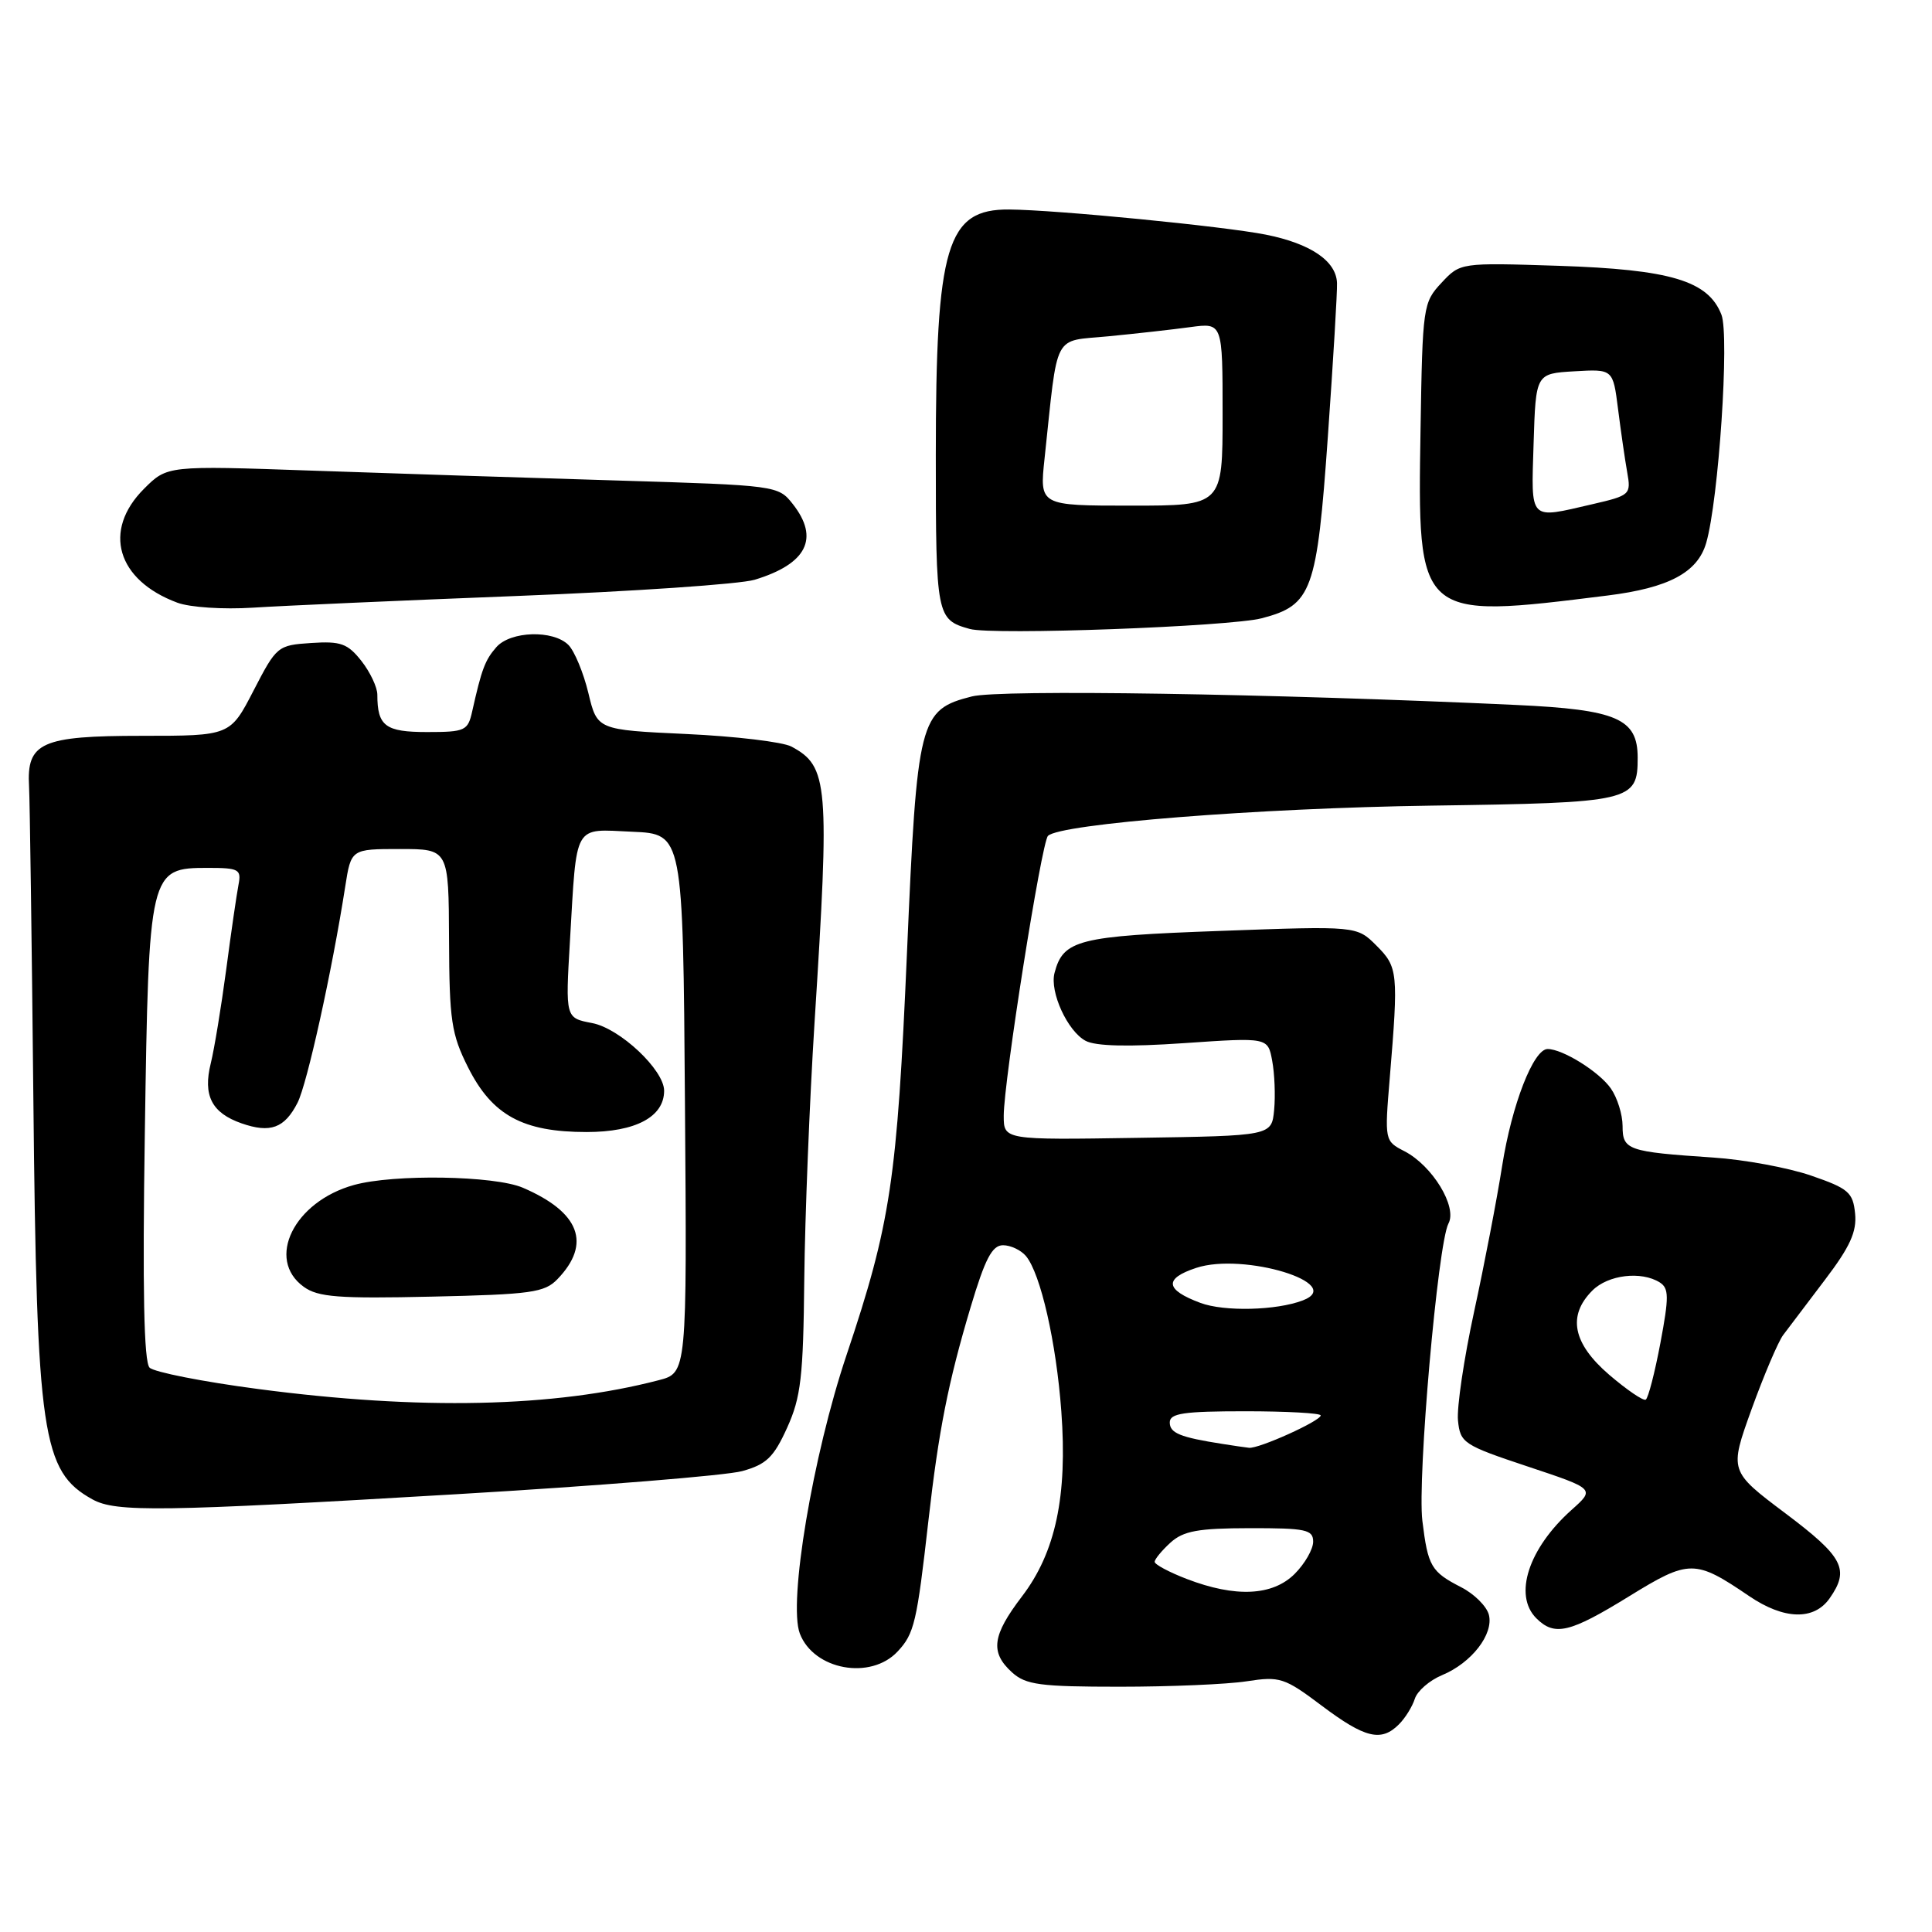 <?xml version="1.0" encoding="UTF-8" standalone="no"?>
<!DOCTYPE svg PUBLIC "-//W3C//DTD SVG 1.1//EN" "http://www.w3.org/Graphics/SVG/1.1/DTD/svg11.dtd" >
<svg xmlns="http://www.w3.org/2000/svg" xmlns:xlink="http://www.w3.org/1999/xlink" version="1.1" viewBox="0 0 256 256">
 <g >
 <path fill="currentColor"
d=" M 185.36 228.49 C 186.19 227.67 187.14 226.14 187.47 225.10 C 187.80 224.06 189.42 222.66 191.07 221.97 C 194.99 220.35 197.95 216.53 197.28 213.95 C 196.98 212.83 195.34 211.20 193.62 210.32 C 189.63 208.27 189.21 207.56 188.47 201.51 C 187.79 195.86 190.52 164.77 191.93 162.12 C 193.12 159.91 189.81 154.47 186.11 152.55 C 183.47 151.19 183.46 151.15 184.15 142.84 C 185.31 128.86 185.24 128.15 182.39 125.30 C 179.78 122.69 179.78 122.69 161.72 123.35 C 142.85 124.03 140.88 124.53 139.73 128.92 C 139.07 131.44 141.45 136.63 143.84 137.91 C 145.17 138.63 149.53 138.73 156.92 138.22 C 168.00 137.46 168.00 137.46 168.57 140.55 C 168.89 142.24 169.01 145.18 168.83 147.07 C 168.50 150.50 168.50 150.50 150.75 150.77 C 133.00 151.05 133.00 151.05 133.00 147.84 C 133.00 143.29 138.00 111.65 138.86 110.76 C 140.42 109.16 166.79 107.07 189.65 106.75 C 216.25 106.37 217.00 106.20 217.00 100.40 C 217.00 95.22 214.27 94.03 200.88 93.41 C 168.28 91.90 132.49 91.34 128.78 92.28 C 121.82 94.05 121.52 95.24 120.18 126.22 C 118.87 156.40 118.02 162.11 112.17 179.55 C 107.69 192.90 104.43 212.36 105.98 216.45 C 107.82 221.28 115.37 222.67 118.95 218.82 C 121.15 216.46 121.49 215.00 123.02 201.50 C 124.37 189.60 125.63 183.20 128.60 173.25 C 130.53 166.79 131.46 165.00 132.91 165.00 C 133.92 165.00 135.29 165.65 135.95 166.44 C 137.89 168.78 139.96 177.87 140.63 187.00 C 141.46 198.24 139.87 205.70 135.42 211.53 C 131.46 216.72 131.17 218.94 134.10 221.60 C 135.93 223.25 137.81 223.50 148.35 223.50 C 155.03 223.50 162.61 223.18 165.19 222.78 C 169.59 222.10 170.19 222.29 175.16 226.03 C 180.87 230.32 183.02 230.84 185.36 228.49 Z  M 215.83 211.54 C 223.83 206.61 224.58 206.60 231.77 211.49 C 236.39 214.63 240.37 214.74 242.44 211.78 C 245.12 207.95 244.27 206.31 236.57 200.52 C 229.14 194.93 229.14 194.93 232.09 186.74 C 233.72 182.24 235.60 177.82 236.27 176.91 C 236.95 176.00 239.44 172.71 241.81 169.59 C 245.14 165.21 246.05 163.21 245.81 160.80 C 245.53 158.00 244.94 157.48 240.00 155.78 C 236.97 154.73 231.12 153.65 227.00 153.38 C 215.67 152.62 215.00 152.39 215.00 149.20 C 215.00 147.69 214.30 145.44 213.44 144.22 C 211.90 142.01 207.06 139.00 205.07 139.00 C 203.19 139.00 200.32 146.39 199.04 154.50 C 198.35 158.90 196.68 167.58 195.33 173.79 C 193.98 180.01 193.02 186.50 193.19 188.22 C 193.49 191.20 193.90 191.48 202.43 194.32 C 211.36 197.29 211.36 197.29 208.24 200.07 C 202.53 205.18 200.51 211.37 203.57 214.43 C 205.99 216.84 207.99 216.37 215.83 211.54 Z  M 60.50 197.99 C 79.20 196.89 96.23 195.51 98.34 194.93 C 101.55 194.04 102.52 193.11 104.30 189.18 C 106.13 185.14 106.44 182.45 106.57 169.50 C 106.66 161.25 107.27 145.95 107.93 135.50 C 109.95 103.79 109.76 101.55 104.86 98.92 C 103.70 98.31 97.44 97.56 90.94 97.26 C 79.13 96.71 79.13 96.71 77.96 91.82 C 77.31 89.13 76.12 86.27 75.32 85.46 C 73.30 83.44 67.65 83.61 65.77 85.75 C 64.27 87.46 63.82 88.67 62.57 94.25 C 62.00 96.83 61.64 97.00 56.59 97.00 C 51.06 97.00 50.00 96.21 50.00 92.05 C 50.00 91.07 49.05 89.06 47.89 87.58 C 46.06 85.27 45.16 84.94 41.24 85.20 C 36.79 85.49 36.64 85.62 33.60 91.50 C 30.50 97.50 30.50 97.50 18.80 97.50 C 5.48 97.50 3.51 98.38 3.85 104.21 C 3.95 106.02 4.21 124.60 4.42 145.50 C 4.87 190.24 5.56 194.97 12.24 198.67 C 15.34 200.40 21.30 200.31 60.50 197.99 Z  M 167.20 81.92 C 173.85 80.18 174.50 78.37 175.95 57.83 C 176.66 47.75 177.21 38.60 177.16 37.50 C 177.06 34.58 173.65 32.27 167.72 31.09 C 162.13 29.98 139.96 27.81 133.73 27.76 C 125.44 27.69 124.00 32.52 124.00 60.32 C 124.00 81.67 124.09 82.11 128.50 83.34 C 131.52 84.19 162.96 83.03 167.20 81.92 Z  M 68.50 78.97 C 83.90 78.37 98.08 77.40 100.00 76.82 C 106.91 74.72 108.62 71.33 105.05 66.79 C 103.12 64.34 102.93 64.31 81.80 63.67 C 70.09 63.32 51.87 62.73 41.33 62.36 C 22.16 61.69 22.16 61.69 19.08 64.77 C 13.55 70.30 15.48 76.88 23.50 79.86 C 25.17 80.48 29.60 80.77 33.50 80.52 C 37.35 80.27 53.10 79.57 68.50 78.97 Z  M 213.00 78.91 C 221.12 77.90 224.94 75.86 226.08 71.94 C 227.73 66.25 229.18 44.50 228.10 41.70 C 226.35 37.20 221.37 35.71 206.50 35.22 C 193.50 34.80 193.50 34.80 191.00 37.48 C 188.57 40.08 188.49 40.60 188.23 56.83 C 187.82 82.11 187.77 82.06 213.00 78.91 Z  M 157.25 209.22 C 154.91 208.32 153.00 207.30 153.00 206.95 C 153.00 206.60 153.95 205.45 155.10 204.40 C 156.82 202.85 158.76 202.50 165.60 202.49 C 173.04 202.48 174.00 202.68 174.00 204.28 C 174.00 205.28 172.90 207.20 171.55 208.55 C 168.62 211.47 163.71 211.70 157.25 209.22 Z  M 162.00 191.33 C 156.36 190.45 155.00 189.89 155.00 188.48 C 155.00 187.27 156.83 187.00 165.00 187.00 C 170.50 187.00 175.00 187.25 175.00 187.55 C 175.00 188.28 166.78 191.99 165.50 191.84 C 164.95 191.78 163.38 191.55 162.00 191.33 Z  M 159.06 172.64 C 154.38 170.90 154.20 169.42 158.51 168.00 C 164.80 165.92 178.42 170.09 172.63 172.31 C 169.14 173.65 162.21 173.82 159.06 172.64 Z  M 213.22 182.16 C 208.40 178.01 207.66 174.34 211.00 171.00 C 213.09 168.91 217.48 168.39 219.93 169.93 C 221.15 170.71 221.16 171.85 220.01 177.96 C 219.27 181.88 218.40 185.26 218.07 185.46 C 217.75 185.66 215.57 184.17 213.22 182.16 Z  M 34.20 184.05 C 26.88 183.09 20.41 181.81 19.82 181.22 C 19.07 180.47 18.87 170.90 19.19 150.17 C 19.71 115.30 19.78 115.00 27.54 115.00 C 31.67 115.00 32.00 115.19 31.60 117.25 C 31.36 118.49 30.62 123.55 29.97 128.50 C 29.31 133.45 28.39 139.03 27.93 140.89 C 26.87 145.16 28.05 147.47 32.01 148.85 C 35.82 150.18 37.70 149.49 39.42 146.13 C 40.69 143.66 44.00 128.66 45.74 117.50 C 46.52 112.50 46.52 112.50 52.99 112.50 C 59.45 112.50 59.45 112.50 59.50 124.50 C 59.54 135.22 59.81 137.03 62.02 141.43 C 65.22 147.79 69.27 150.00 77.73 150.00 C 84.22 150.00 88.00 147.99 88.00 144.53 C 88.00 141.77 82.13 136.25 78.45 135.56 C 74.92 134.89 74.92 134.89 75.52 124.70 C 76.45 108.89 75.90 109.86 83.78 110.21 C 90.50 110.50 90.50 110.50 90.76 146.21 C 91.03 181.92 91.03 181.92 87.26 182.89 C 73.44 186.49 55.65 186.88 34.20 184.05 Z  M 73.87 169.49 C 78.40 164.79 76.82 160.62 69.28 157.38 C 65.52 155.77 52.17 155.55 46.89 157.02 C 38.95 159.22 35.19 166.86 40.25 170.51 C 42.14 171.88 44.86 172.09 57.23 171.81 C 70.39 171.52 72.16 171.27 73.87 169.49 Z  M 138.41 60.75 C 140.23 43.74 139.42 45.29 146.87 44.56 C 150.51 44.21 155.41 43.66 157.75 43.34 C 162.00 42.77 162.00 42.77 162.00 54.89 C 162.00 67.00 162.00 67.00 149.87 67.00 C 137.74 67.00 137.74 67.00 138.41 60.75 Z  M 203.21 58.75 C 203.50 49.50 203.50 49.50 208.61 49.20 C 213.73 48.90 213.73 48.90 214.40 54.20 C 214.77 57.12 215.31 60.88 215.61 62.56 C 216.14 65.54 216.01 65.65 211.00 66.81 C 202.51 68.77 202.89 69.17 203.21 58.75 Z "/>
</g>
</svg>